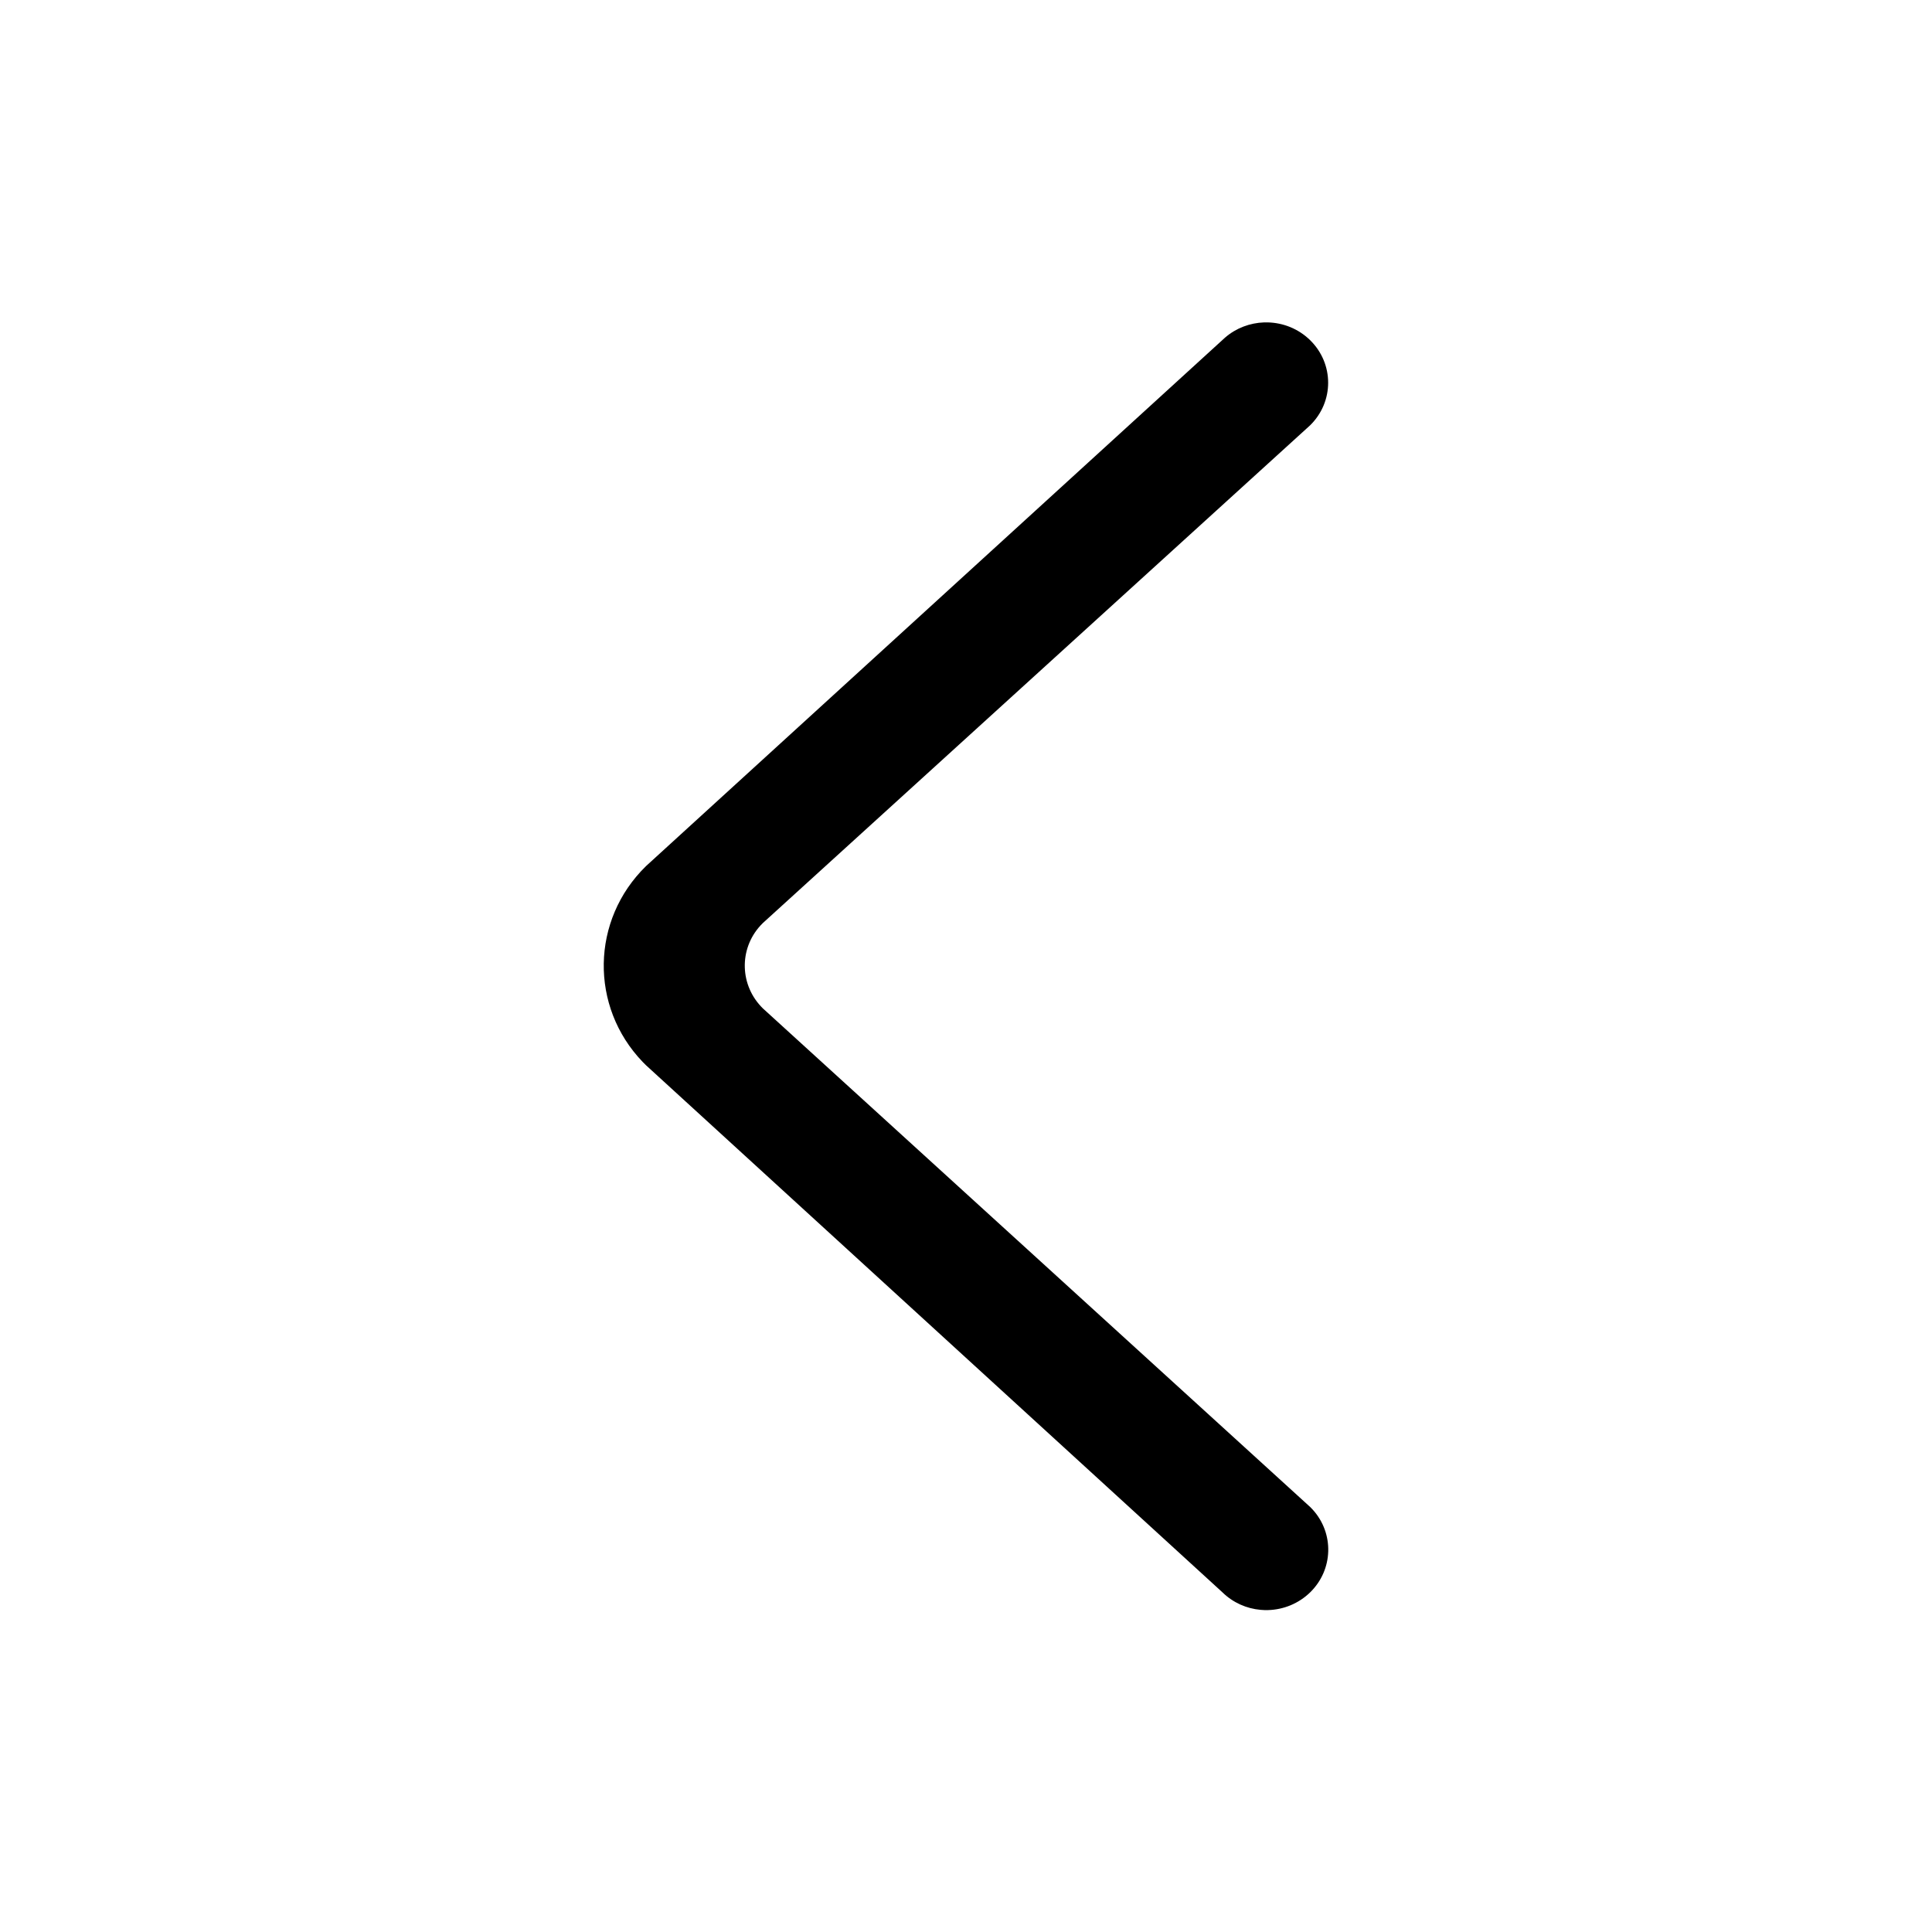 <?xml version="1.0" encoding="UTF-8"?>
<svg width="24px" height="24px" viewBox="0 0 24 24" version="1.1" xmlns="http://www.w3.org/2000/svg" xmlns:xlink="http://www.w3.org/1999/xlink">
    <title>ic_compnent_titlebar_back</title>
    <defs>
        <path d="M8.782,4.194 L8.815,4.224 L15.974,10.758 C16.661,11.428 16.675,12.505 16.017,13.191 L15.974,13.234 L8.814,19.781 C8.682,19.91 8.513,19.983 8.341,19.998 L8.293,20.001 L8.246,20.001 C8.057,19.995 7.87,19.922 7.725,19.781 C7.436,19.499 7.425,19.047 7.694,18.752 L7.725,18.72 L14.523,12.527 C14.812,12.244 14.823,11.792 14.554,11.498 L14.523,11.466 L7.727,5.285 C7.426,4.992 7.426,4.517 7.727,4.224 C7.872,4.083 8.06,4.01 8.25,4.005 L8.297,4.005 C8.471,4.011 8.644,4.074 8.782,4.194 Z" id="path-1"></path>
    </defs>
    <g id="ic_compnent_titlebar_back" stroke="none" stroke-width="1" fill="none" fill-rule="evenodd">
        <mask id="mask-2" fill="white">
            <use xlink:href="#path-1" transform="translate(12, 12.003) scale(-1, 1) translate(-12, -12.003) "></use>
        </mask>
        <use id="路径" fill="#000000" fill-rule="nonzero" transform="translate(12, 12.003) scale(-1, 1) translate(-12, -12.003) " xlink:href="#path-1"></use>
    </g>
</svg>